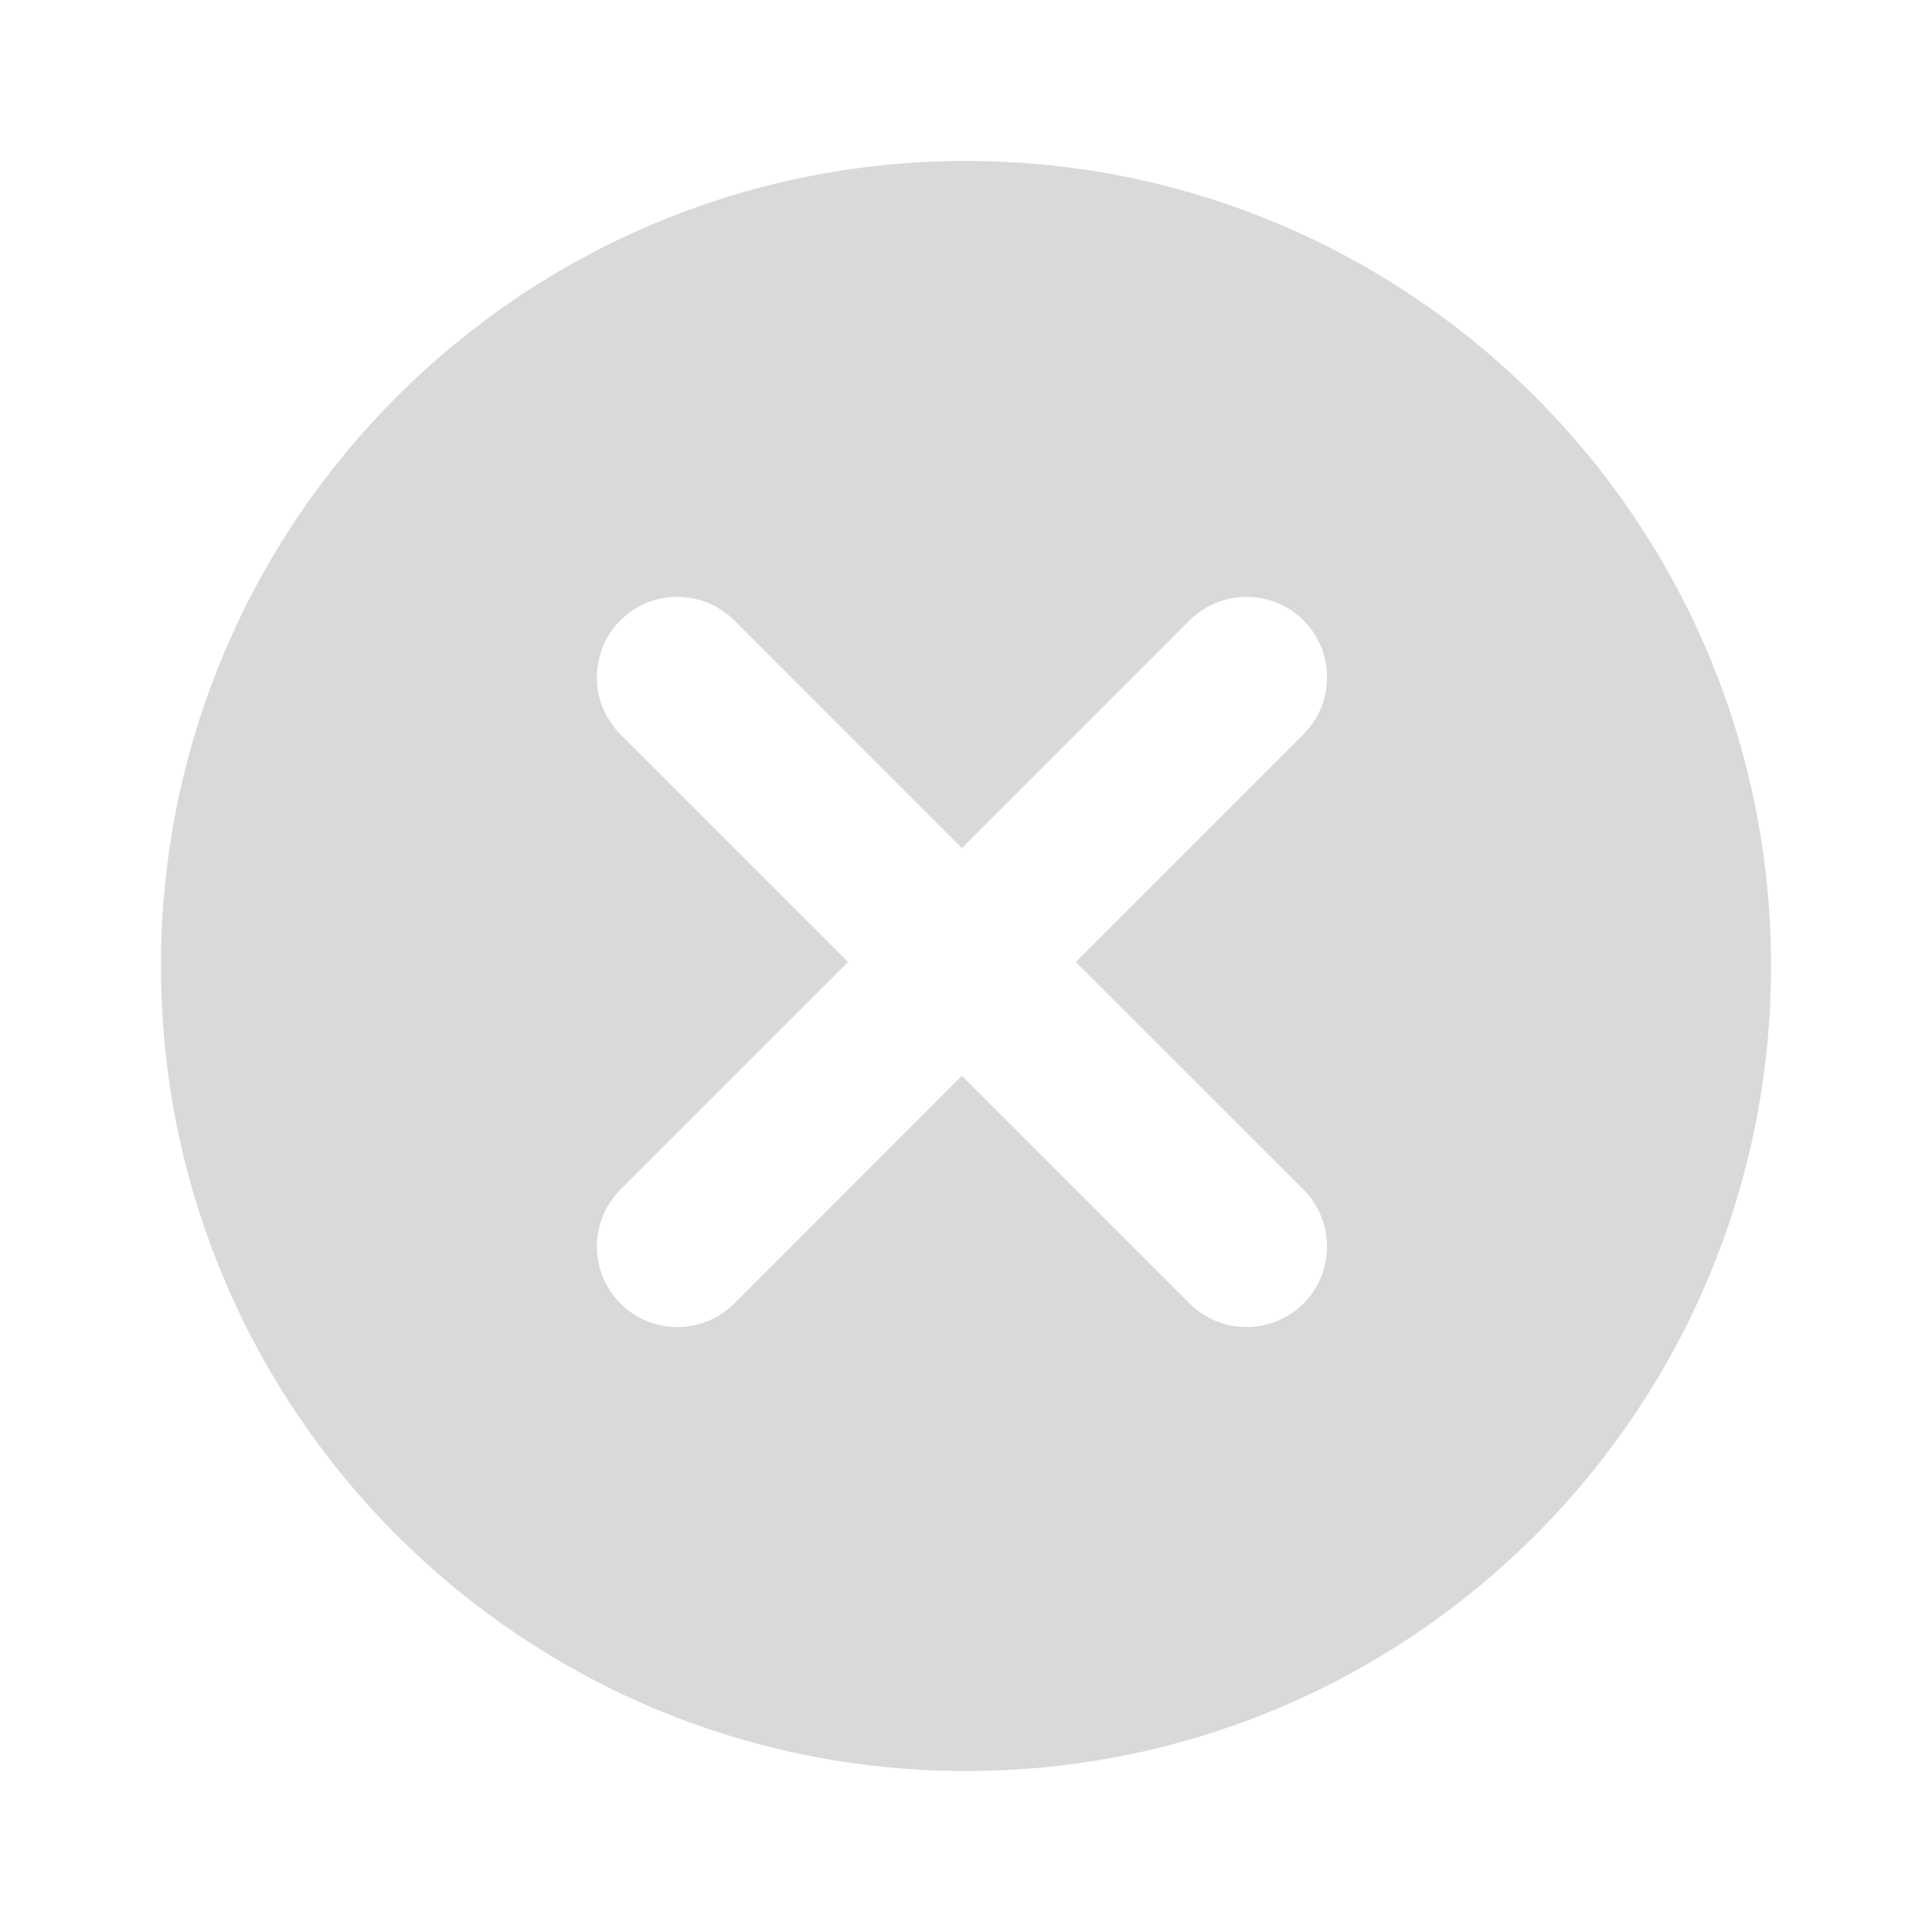 <svg width="16" height="16" viewBox="0 0 16 16" fill="none" xmlns="http://www.w3.org/2000/svg">
<path fill-rule="evenodd" clip-rule="evenodd" d="M14.667 8C14.667 11.682 11.682 14.667 8 14.667C4.318 14.667 1.333 11.682 1.333 8C1.333 4.318 4.318 1.333 8 1.333C11.682 1.333 14.667 4.318 14.667 8ZM9.852 5.138C10.113 4.878 10.535 4.878 10.795 5.138C11.055 5.398 11.055 5.821 10.795 6.081L8.909 7.967L10.795 9.852C11.055 10.113 11.055 10.535 10.795 10.795C10.534 11.055 10.112 11.055 9.852 10.795L7.966 8.909L6.081 10.795C5.821 11.055 5.398 11.055 5.138 10.795C4.878 10.535 4.878 10.113 5.138 9.852L7.024 7.967L5.138 6.081C4.878 5.821 4.878 5.398 5.138 5.138C5.398 4.878 5.82 4.878 6.081 5.138L7.966 7.024L9.852 5.138Z" fill="#D9D9D9"/>
</svg>
